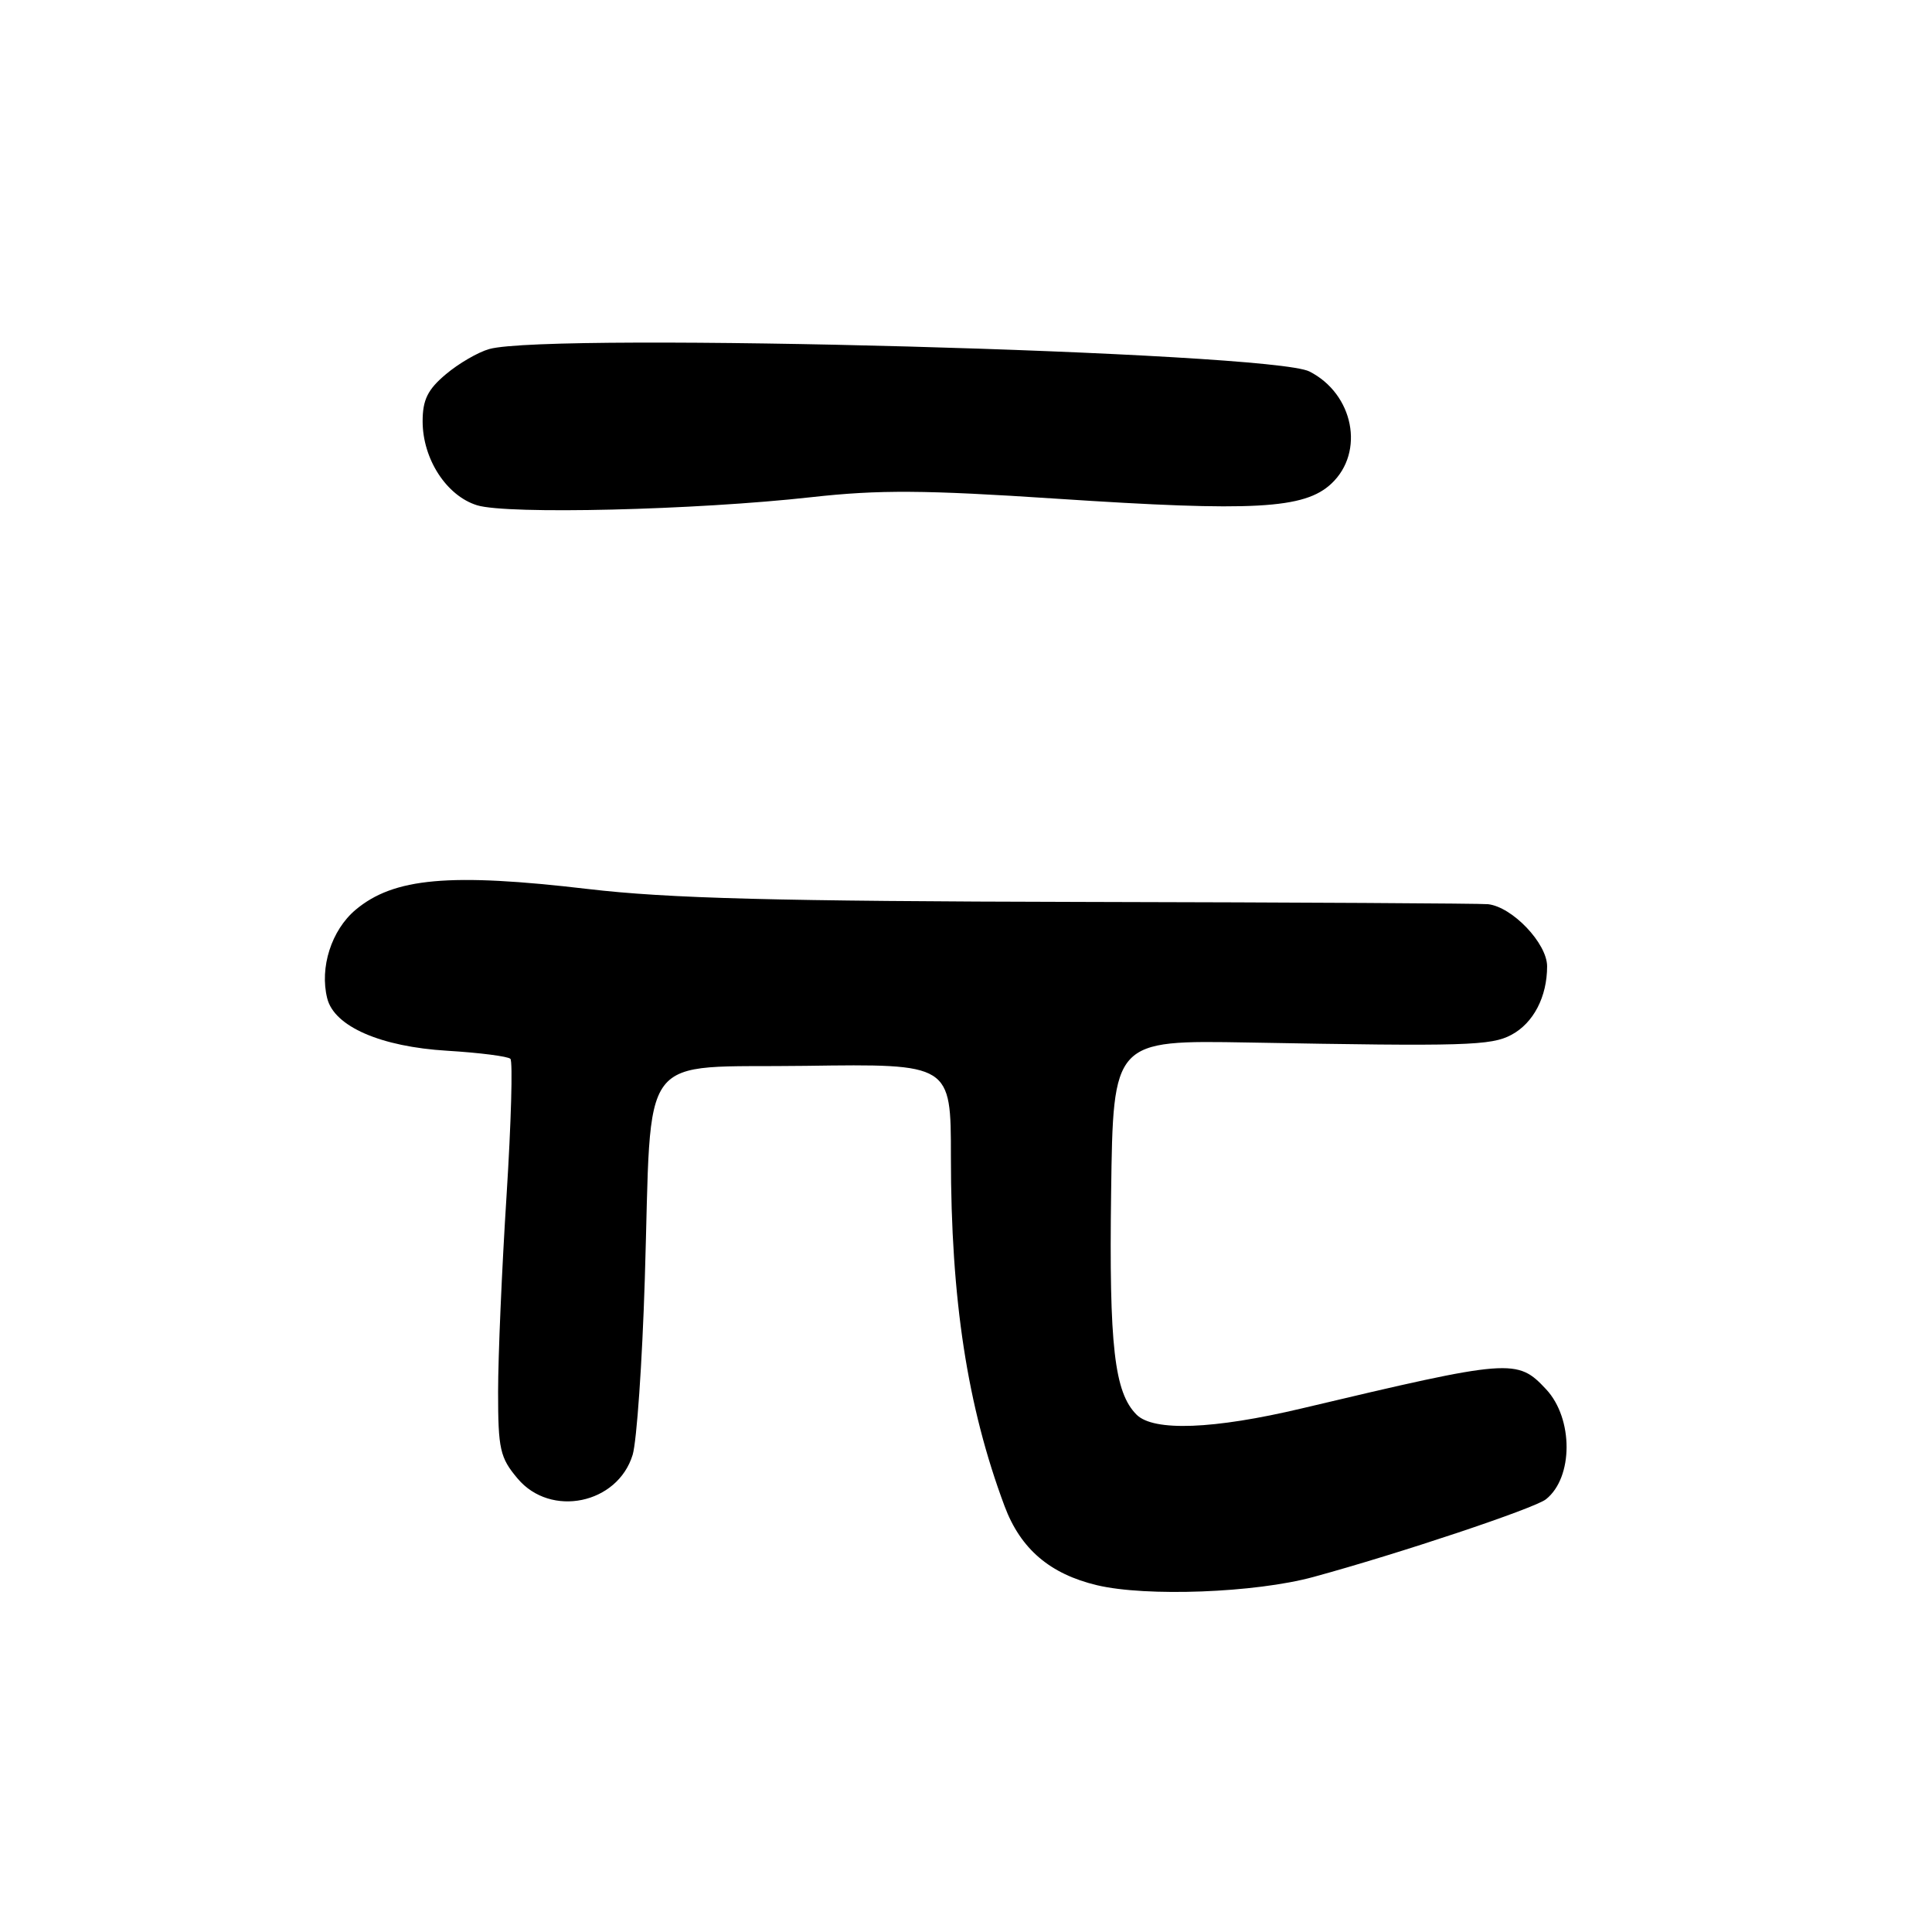 <?xml version="1.0" encoding="UTF-8" standalone="no"?>
<!DOCTYPE svg PUBLIC "-//W3C//DTD SVG 1.1//EN" "http://www.w3.org/Graphics/SVG/1.1/DTD/svg11.dtd" >
<svg xmlns="http://www.w3.org/2000/svg" xmlns:xlink="http://www.w3.org/1999/xlink" version="1.1" viewBox="0 0 256 256">
 <g >
 <path fill="currentColor"
d=" M 174.02 208.96 C 185.36 205.87 203.33 199.87 204.85 198.66 C 208.48 195.78 208.49 187.98 204.88 184.10 C 201.04 179.98 200.25 180.04 172.50 186.62 C 160.79 189.40 152.85 189.70 150.60 187.45 C 147.66 184.51 146.95 178.38 147.23 157.98 C 147.50 137.82 147.50 137.82 165.50 138.14 C 194.17 138.66 197.59 138.56 200.27 137.12 C 203.19 135.56 205.00 132.09 205.00 128.04 C 205.00 125.01 200.40 120.17 197.17 119.81 C 196.25 119.71 172.10 119.57 143.50 119.51 C 102.80 119.42 88.55 119.05 77.93 117.80 C 59.58 115.64 52.17 116.31 47.11 120.56 C 43.92 123.25 42.33 128.20 43.36 132.29 C 44.29 136.02 50.44 138.70 59.27 139.23 C 63.54 139.49 67.30 139.97 67.63 140.30 C 67.96 140.63 67.73 148.79 67.12 158.44 C 66.50 168.10 66.00 179.78 66.00 184.42 C 66.00 192.03 66.25 193.15 68.59 195.92 C 72.97 201.13 81.84 199.29 83.83 192.77 C 84.37 190.97 85.10 180.50 85.44 169.50 C 86.41 138.54 84.14 141.55 106.77 141.23 C 126.00 140.96 126.00 140.96 126.00 153.25 C 126.00 172.24 128.17 186.35 133.11 199.57 C 135.23 205.24 139.11 208.56 145.36 210.05 C 151.89 211.60 166.32 211.06 174.02 208.96 Z  M 107.50 65.88 C 116.46 64.88 122.49 64.92 140.00 66.08 C 166.17 67.81 172.84 67.44 176.42 64.08 C 180.88 59.89 179.36 52.19 173.50 49.22 C 168.36 46.61 72.84 44.00 64.83 46.25 C 63.36 46.66 60.77 48.16 59.08 49.59 C 56.67 51.61 56.00 52.98 56.00 55.84 C 56.01 60.83 59.16 65.69 63.21 66.95 C 67.21 68.19 92.17 67.59 107.50 65.88 Z "/>
</g>
</svg>
